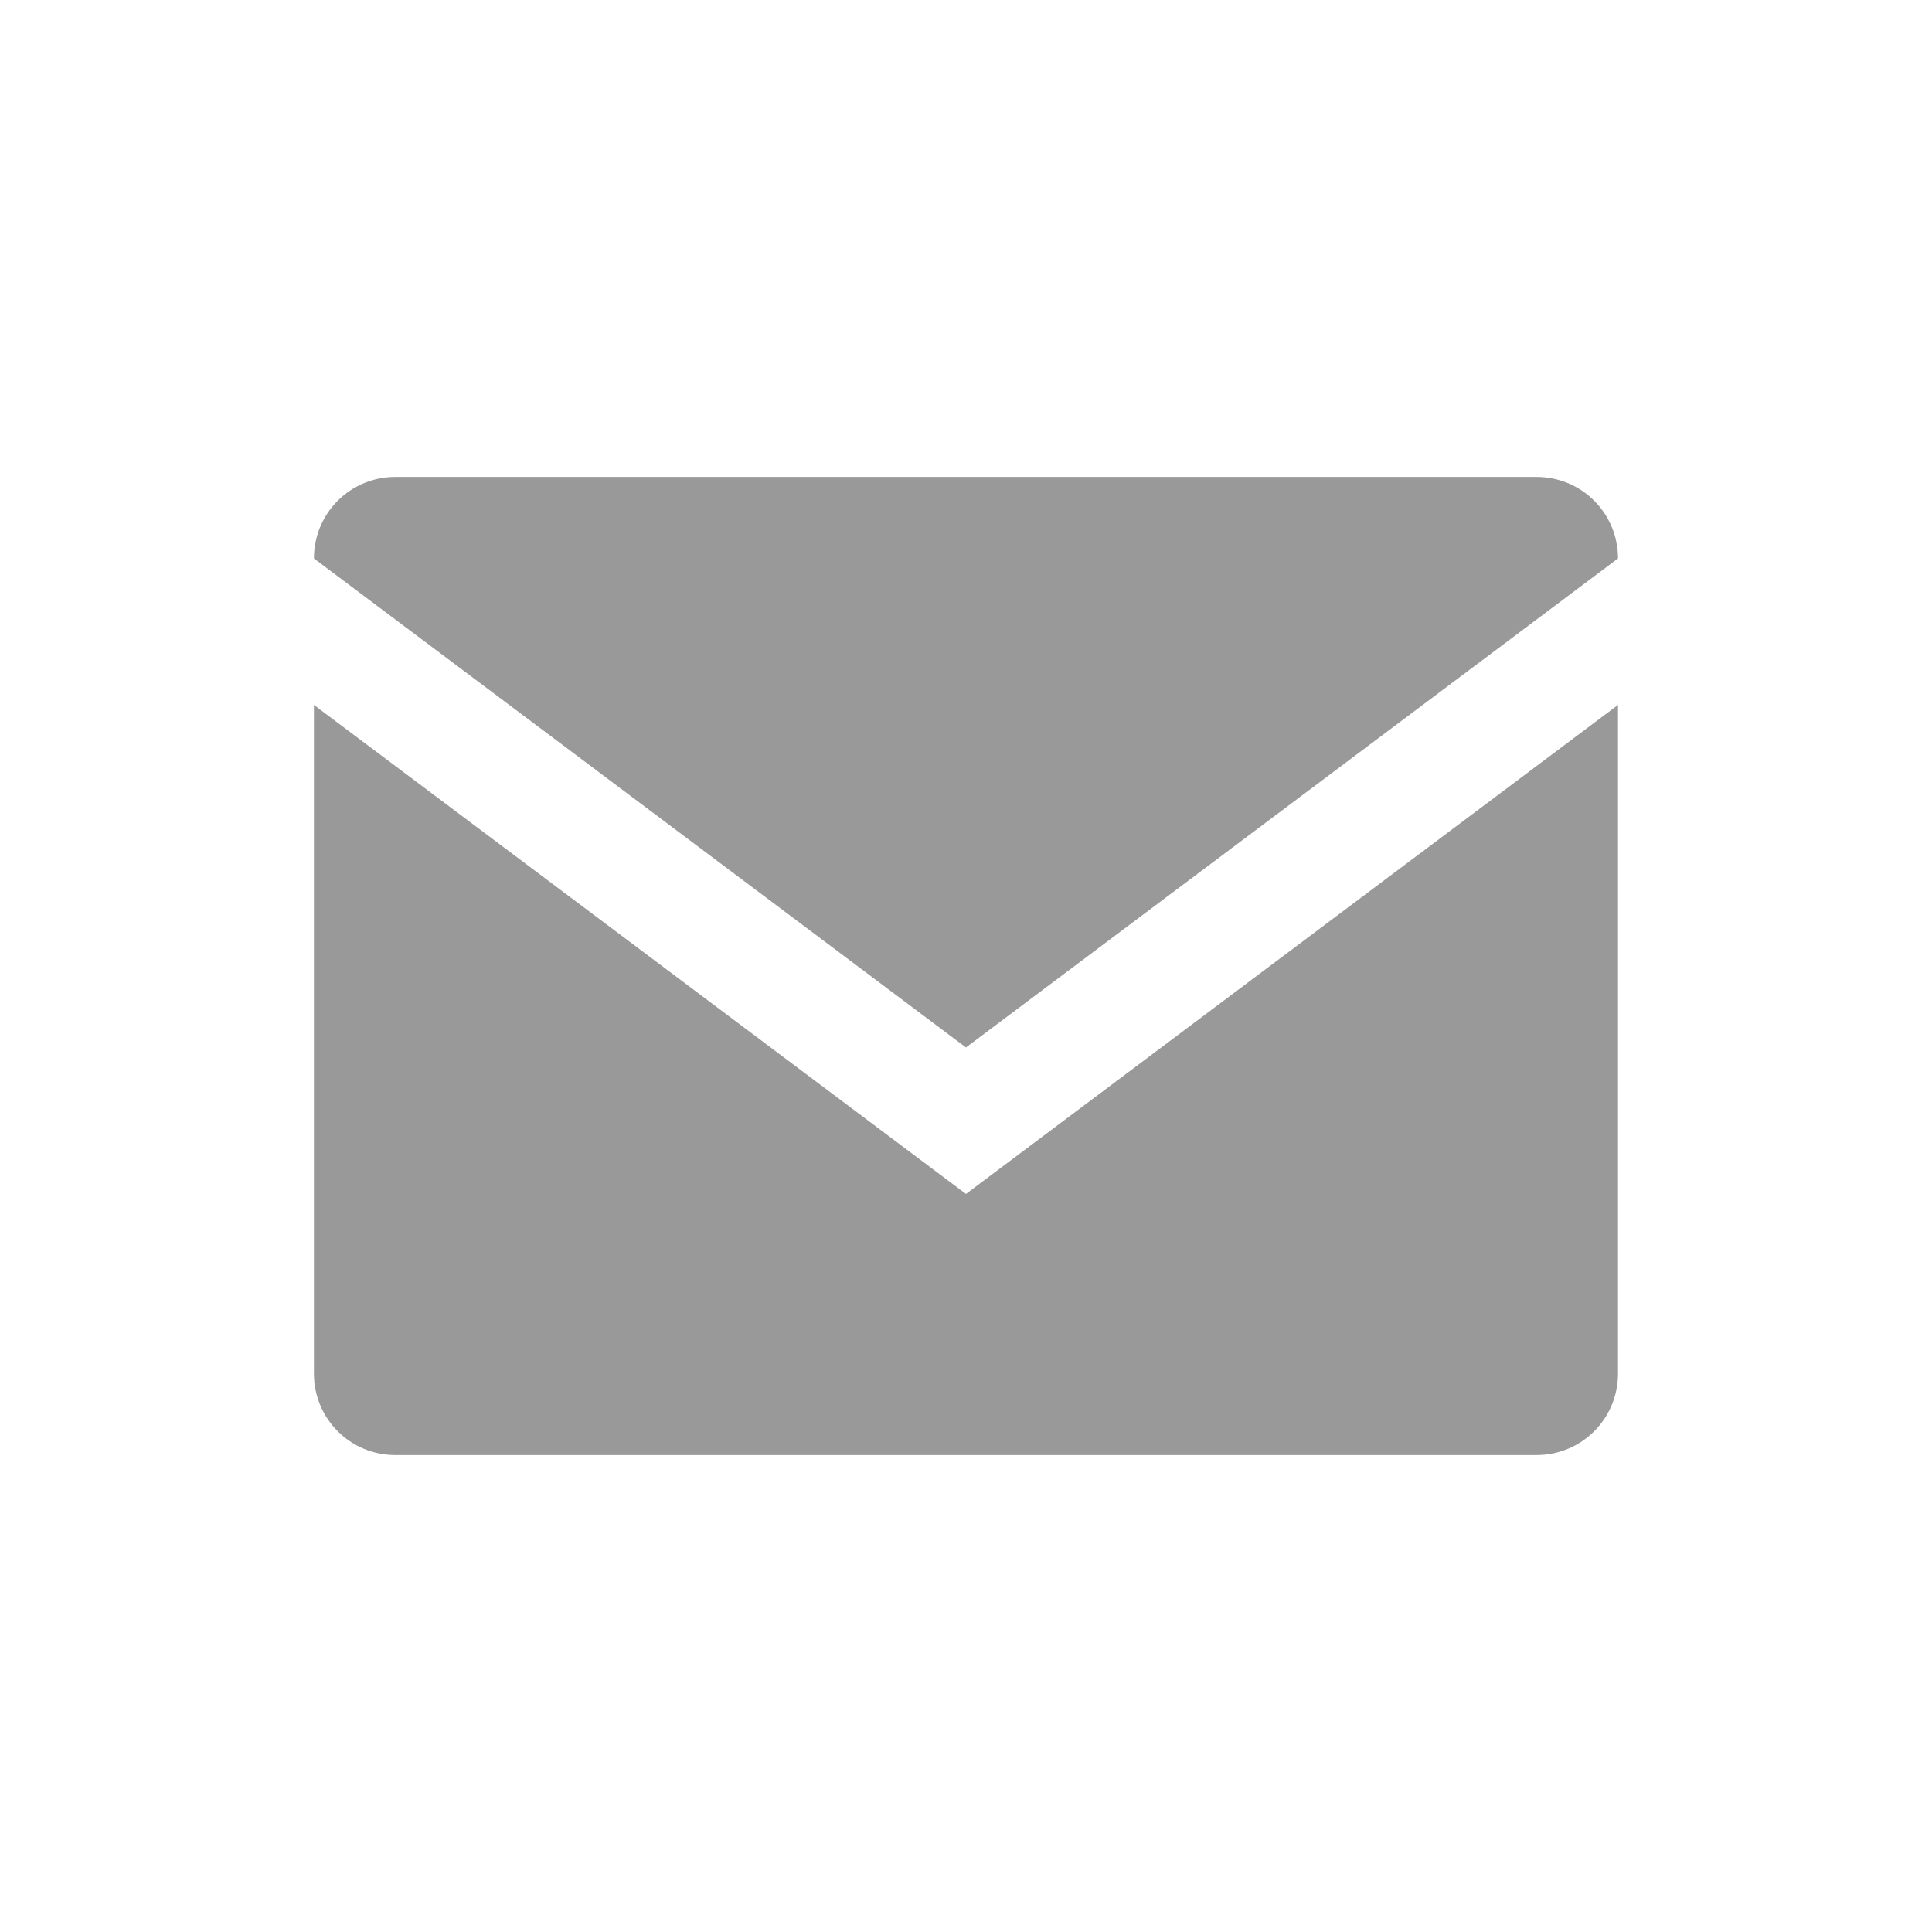 <?xml version="1.0" encoding="utf-8"?>
<!-- Generator: Adobe Illustrator 17.1.0, SVG Export Plug-In . SVG Version: 6.00 Build 0)  -->
<!DOCTYPE svg PUBLIC "-//W3C//DTD SVG 1.1//EN" "http://www.w3.org/Graphics/SVG/1.1/DTD/svg11.dtd">
<svg version="1.1" xmlns="http://www.w3.org/2000/svg" xmlns:xlink="http://www.w3.org/1999/xlink" x="0px" y="0px"
	 viewBox="0 0 26.667 26.667" enable-background="new 0 0 26.667 26.667" xml:space="preserve">
<g id="Layer_1">
	<g>
		<g>
			<path fill="#999999" d="M13.333,14.458l-9-6.75c0-0.624,0.501-1.125,1.125-1.125h15.75c0.624,0,1.125,0.501,1.125,1.125
				L13.333,14.458z M13.333,16.48l9-6.75v9.229c0,0.624-0.501,1.125-1.125,1.125H5.458c-0.624,0-1.125-0.501-1.125-1.125V9.73
				L13.333,16.48z"/>
		</g>
	</g>
</g>
<g id="Layer_2">
</g>
<g id="Layer_3">
</g>
</svg>
